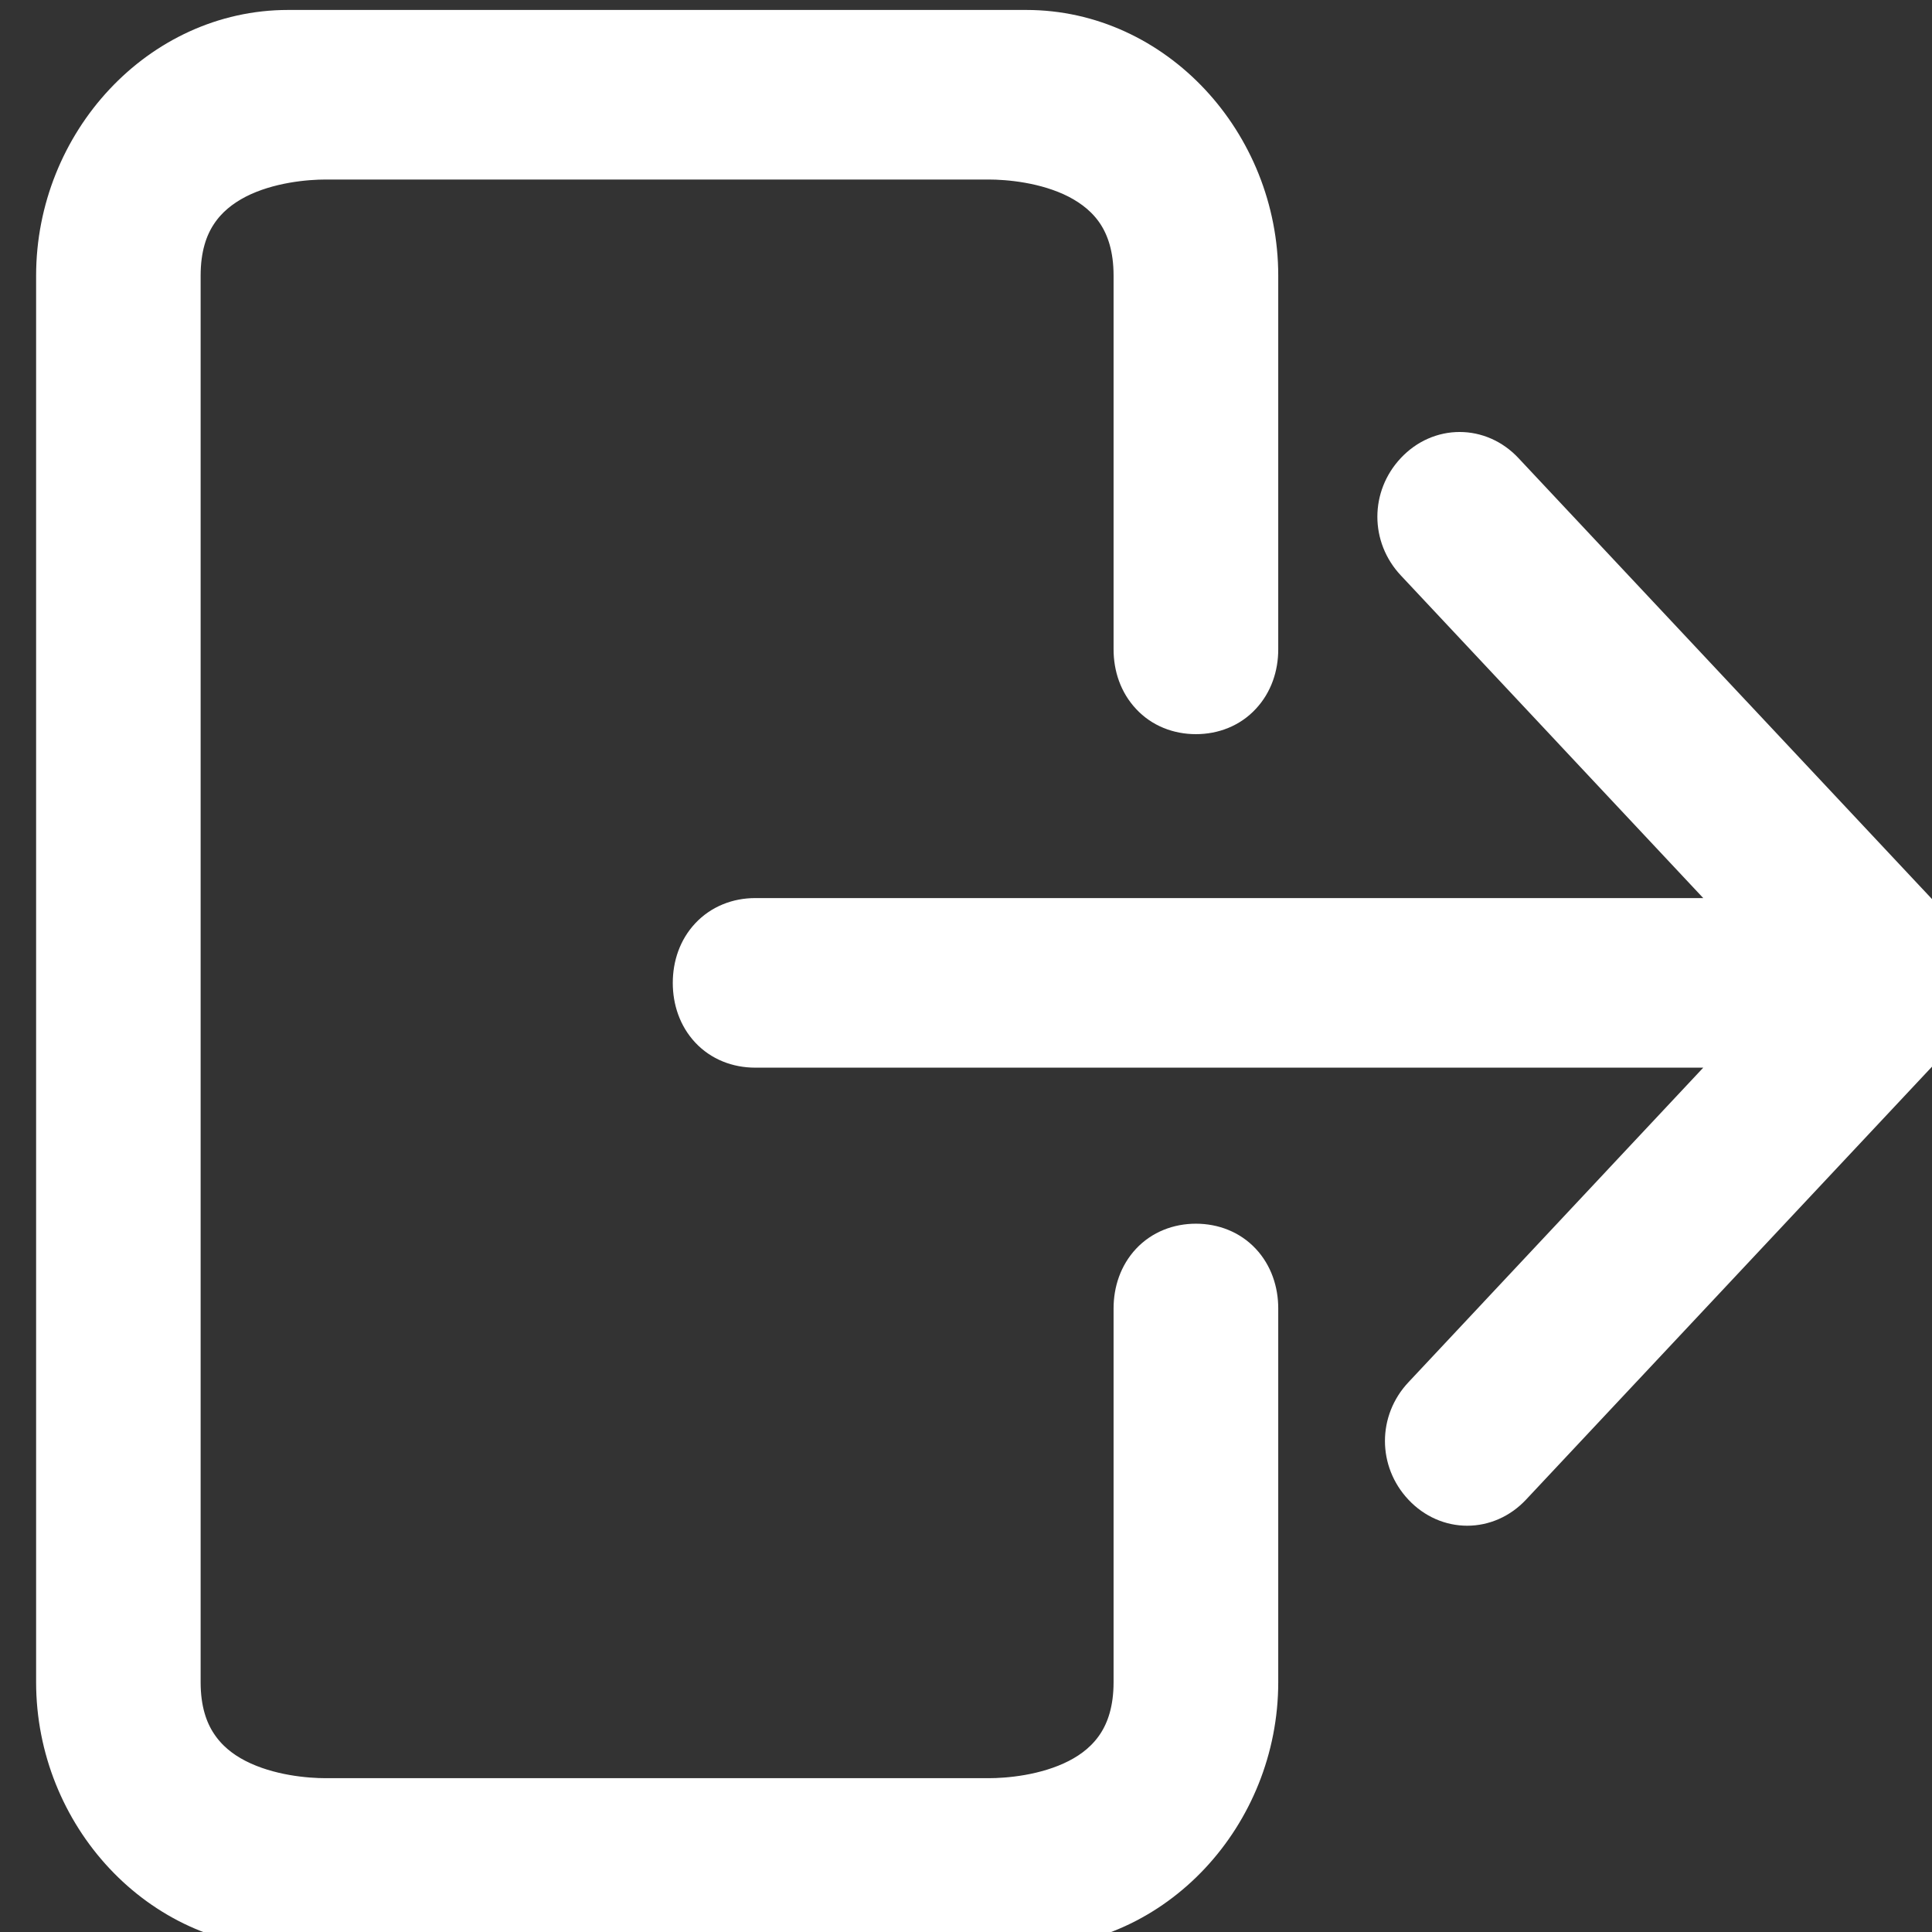 <svg width="13" height="13" viewBox="0 0 13 13" fill="none" xmlns="http://www.w3.org/2000/svg">
<rect x="0" y="0" width="13" height="13" fill="#333333" stroke="none"/>
<g clip-path="url(#clip0_2156_1552)">
<path d="M8.047 8.384C7.934 8.384 7.829 8.425 7.754 8.505C7.679 8.585 7.643 8.692 7.643 8.804V11.319C7.643 11.509 7.596 11.647 7.529 11.749C7.461 11.852 7.367 11.928 7.259 11.983C7.04 12.095 6.783 12.115 6.653 12.115H2.191C2.061 12.115 1.804 12.095 1.585 11.983C1.477 11.928 1.383 11.852 1.315 11.749C1.247 11.647 1.2 11.509 1.2 11.319V1.855C1.2 1.664 1.247 1.526 1.315 1.424C1.383 1.321 1.477 1.246 1.585 1.19C1.804 1.078 2.061 1.058 2.191 1.058H6.653C6.783 1.058 7.04 1.078 7.259 1.19C7.367 1.246 7.461 1.321 7.529 1.424C7.596 1.526 7.643 1.664 7.643 1.855V4.369C7.643 4.482 7.679 4.588 7.754 4.668C7.829 4.749 7.934 4.79 8.047 4.79C8.16 4.79 8.265 4.749 8.34 4.668C8.415 4.588 8.451 4.482 8.451 4.369V1.855C8.451 0.97 7.759 0.217 6.906 0.217H1.938C1.085 0.217 0.393 0.97 0.393 1.855V11.319C0.393 12.204 1.085 12.956 1.938 12.956H6.906C7.759 12.956 8.451 12.204 8.451 11.319V8.804C8.451 8.692 8.415 8.585 8.34 8.505C8.265 8.425 8.16 8.384 8.047 8.384Z" fill="white" stroke="white" stroke-width="0.3"/>
<path d="M13.323 6.614L13.227 6.716L10.159 9.988C9.999 10.159 9.746 10.159 9.586 9.988C9.43 9.822 9.43 9.57 9.586 9.404L11.807 7.034H5.081C4.968 7.034 4.863 6.993 4.788 6.913C4.713 6.833 4.677 6.726 4.677 6.614C4.677 6.501 4.713 6.395 4.788 6.315C4.863 6.235 4.968 6.193 5.081 6.193H11.807L9.535 3.769C9.379 3.603 9.379 3.351 9.535 3.185M13.323 6.614L9.535 3.185M13.323 6.614L13.227 6.511L10.108 3.185C10.108 3.185 10.108 3.185 10.108 3.185C9.948 3.014 9.695 3.014 9.535 3.185M13.323 6.614L9.535 3.185" fill="white" stroke="white" stroke-width="0.3"/>
</g>
<defs>
<clipPath id="clip0_2156_1552">
<rect width="13" height="13" fill="white"/>
</clipPath>
</defs>
</svg>
